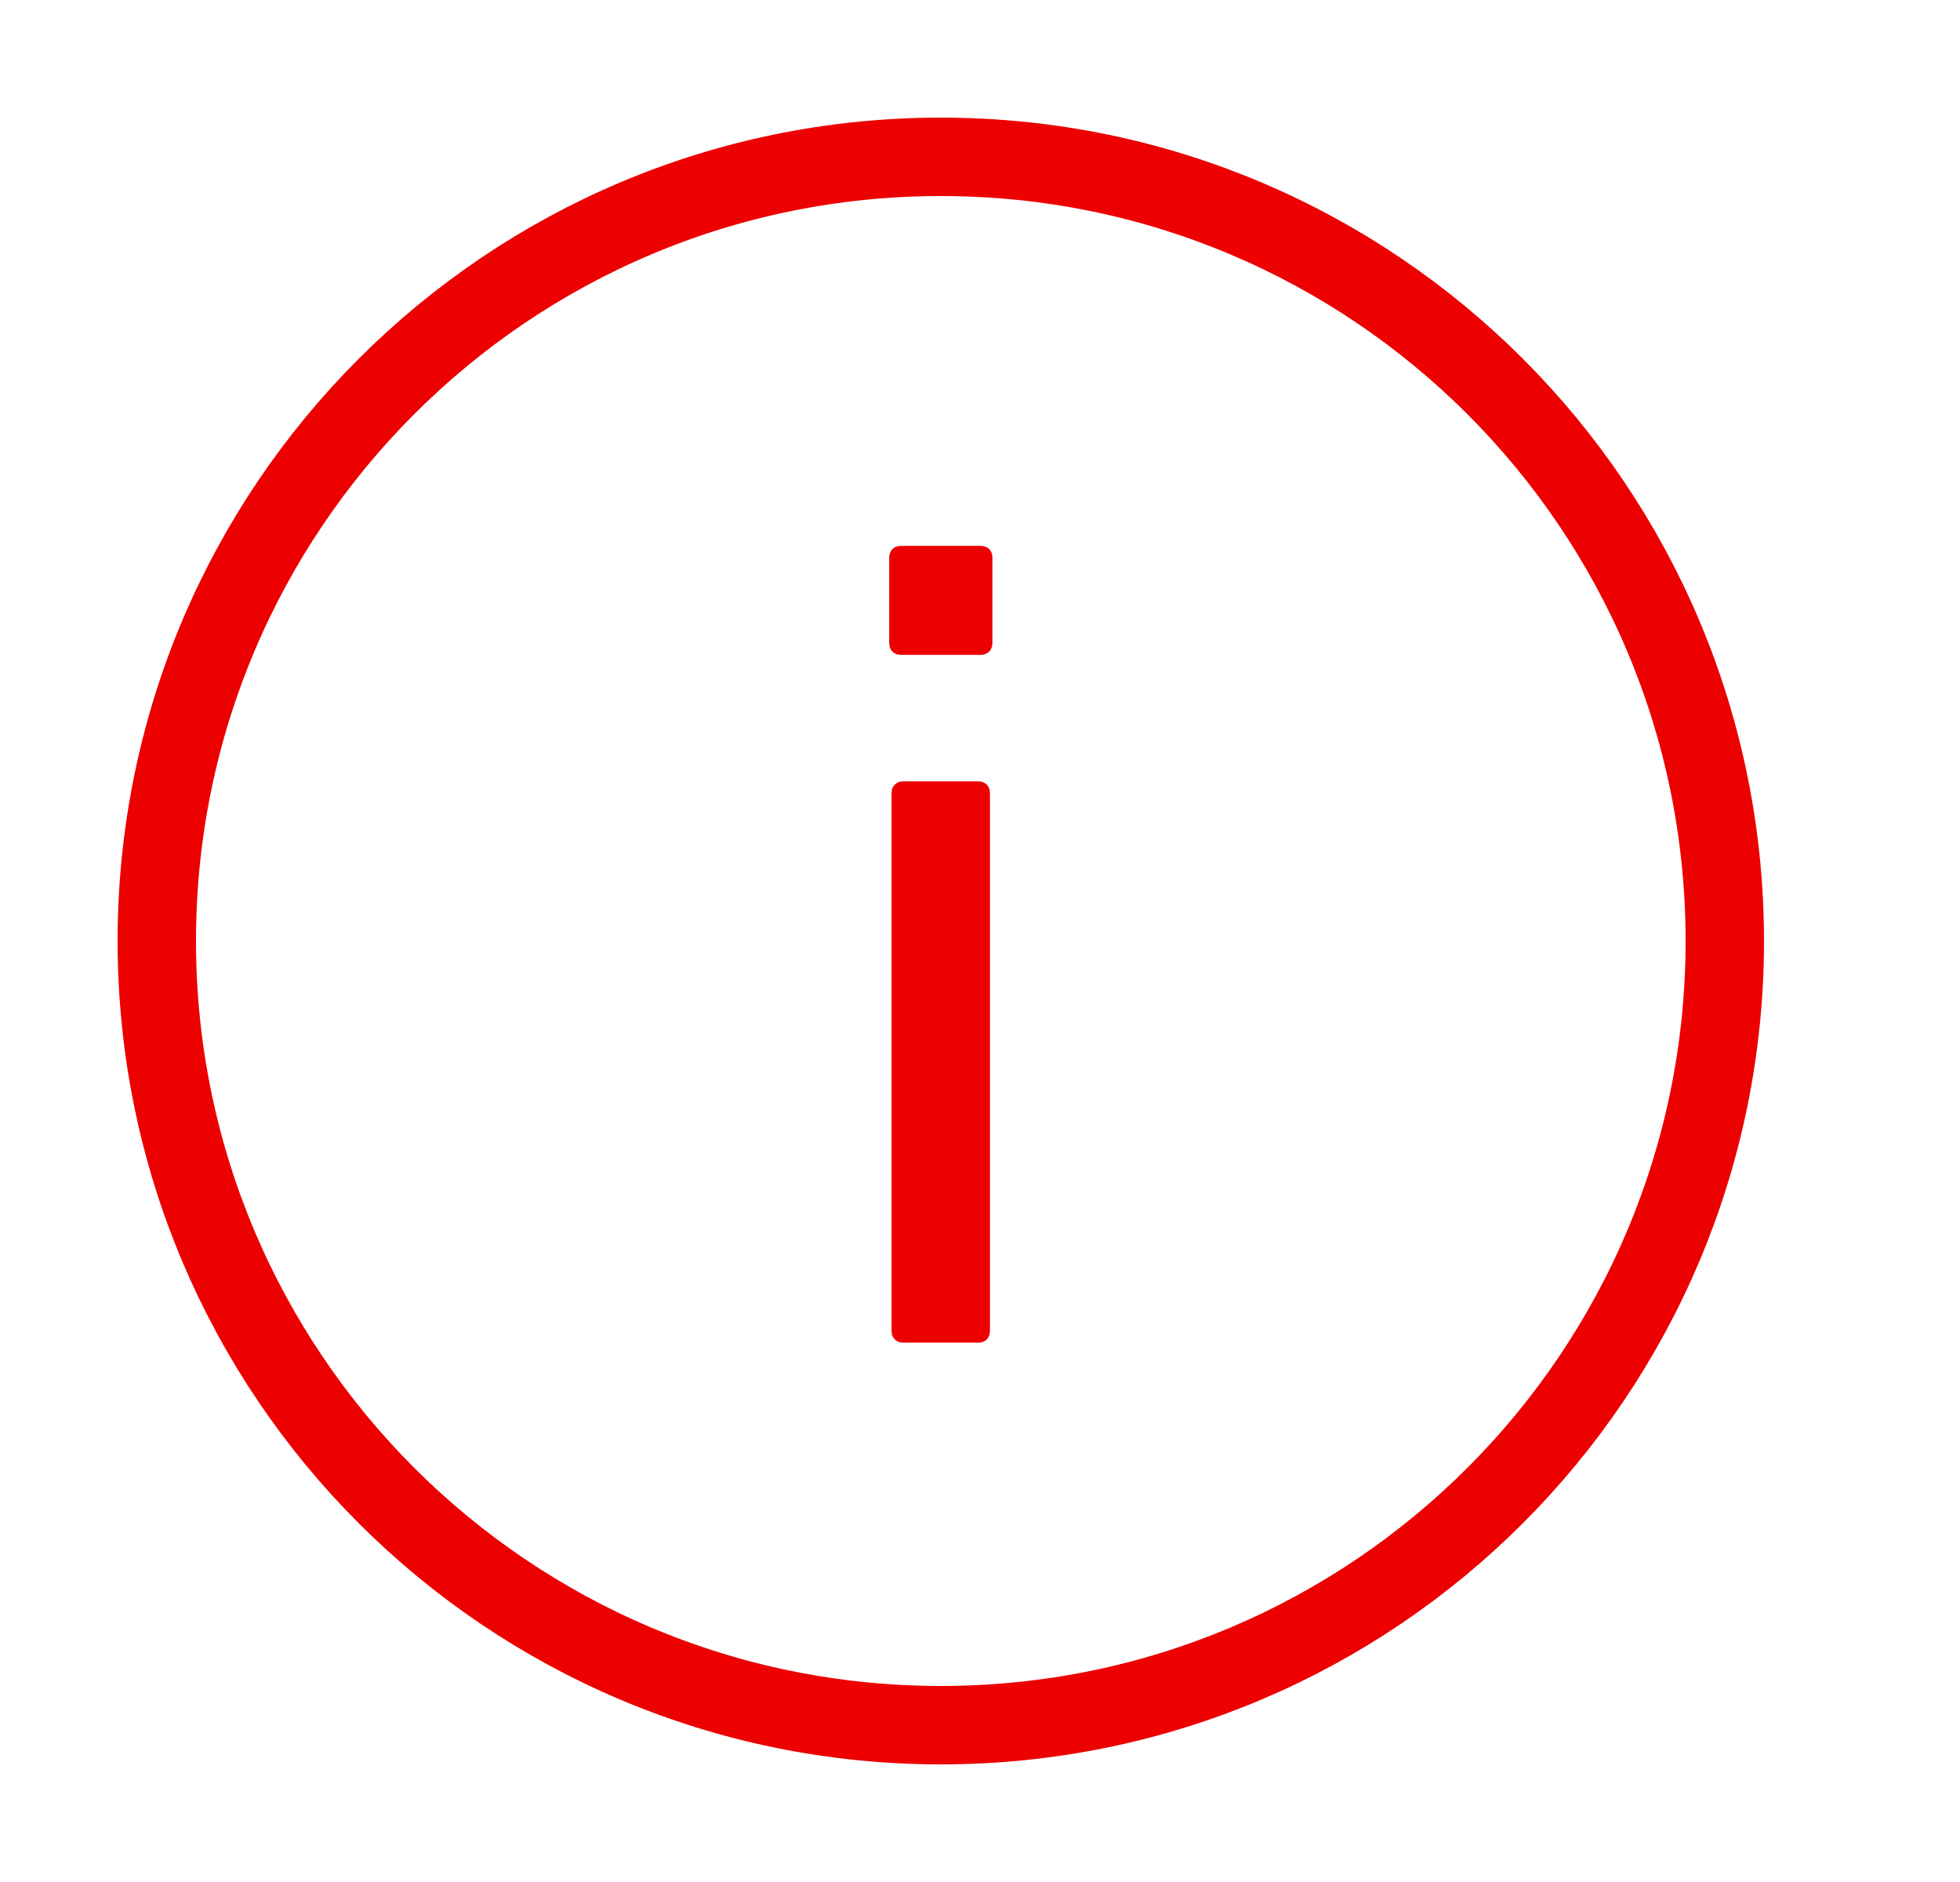 <?xml version="1.0" encoding="UTF-8"?>
<svg width="25px" height="24px" viewBox="0 0 25 24" version="1.1" xmlns="http://www.w3.org/2000/svg" xmlns:xlink="http://www.w3.org/1999/xlink">
    <!-- Generator: Sketch 44.1 (41455) - http://www.bohemiancoding.com/sketch -->
    <title>ICONO SIMBOLO</title>
    <desc>Created with Sketch.</desc>
    <defs></defs>
    <g id="Symbols" stroke="none" stroke-width="1" fill="none" fill-rule="evenodd">
        <g id="ICONO-SIMBOLO">
            <g id="Page-1" transform="translate(2, 2)">
                <path d="M20,10 C20,15.523 15.523,20 10,20 C4.477,20 0,15.523 0,10 C0,4.477 4.477,0 10,0 C15.523,0 20,4.477 20,10 Z" id="Stroke-1" stroke="#EC0000" stroke-linecap="round"></path>
                <path d="M9.521,15.122 C9.432,15.122 9.372,15.062 9.372,14.973 L9.372,8.114 C9.372,8.024 9.432,7.964 9.521,7.964 L10.478,7.964 C10.568,7.964 10.627,8.024 10.627,8.114 L10.627,14.973 C10.627,15.062 10.568,15.122 10.478,15.122 L9.521,15.122 Z M9.492,6.351 C9.402,6.351 9.342,6.291 9.342,6.201 L9.342,5.11 C9.342,5.02 9.402,4.961 9.492,4.961 L10.508,4.961 C10.597,4.961 10.658,5.02 10.658,5.11 L10.658,6.201 C10.658,6.291 10.597,6.351 10.508,6.351 L9.492,6.351 Z" id="Fill-3" fill="#EC0000"></path>
            </g>
        </g>
    </g>
</svg>
